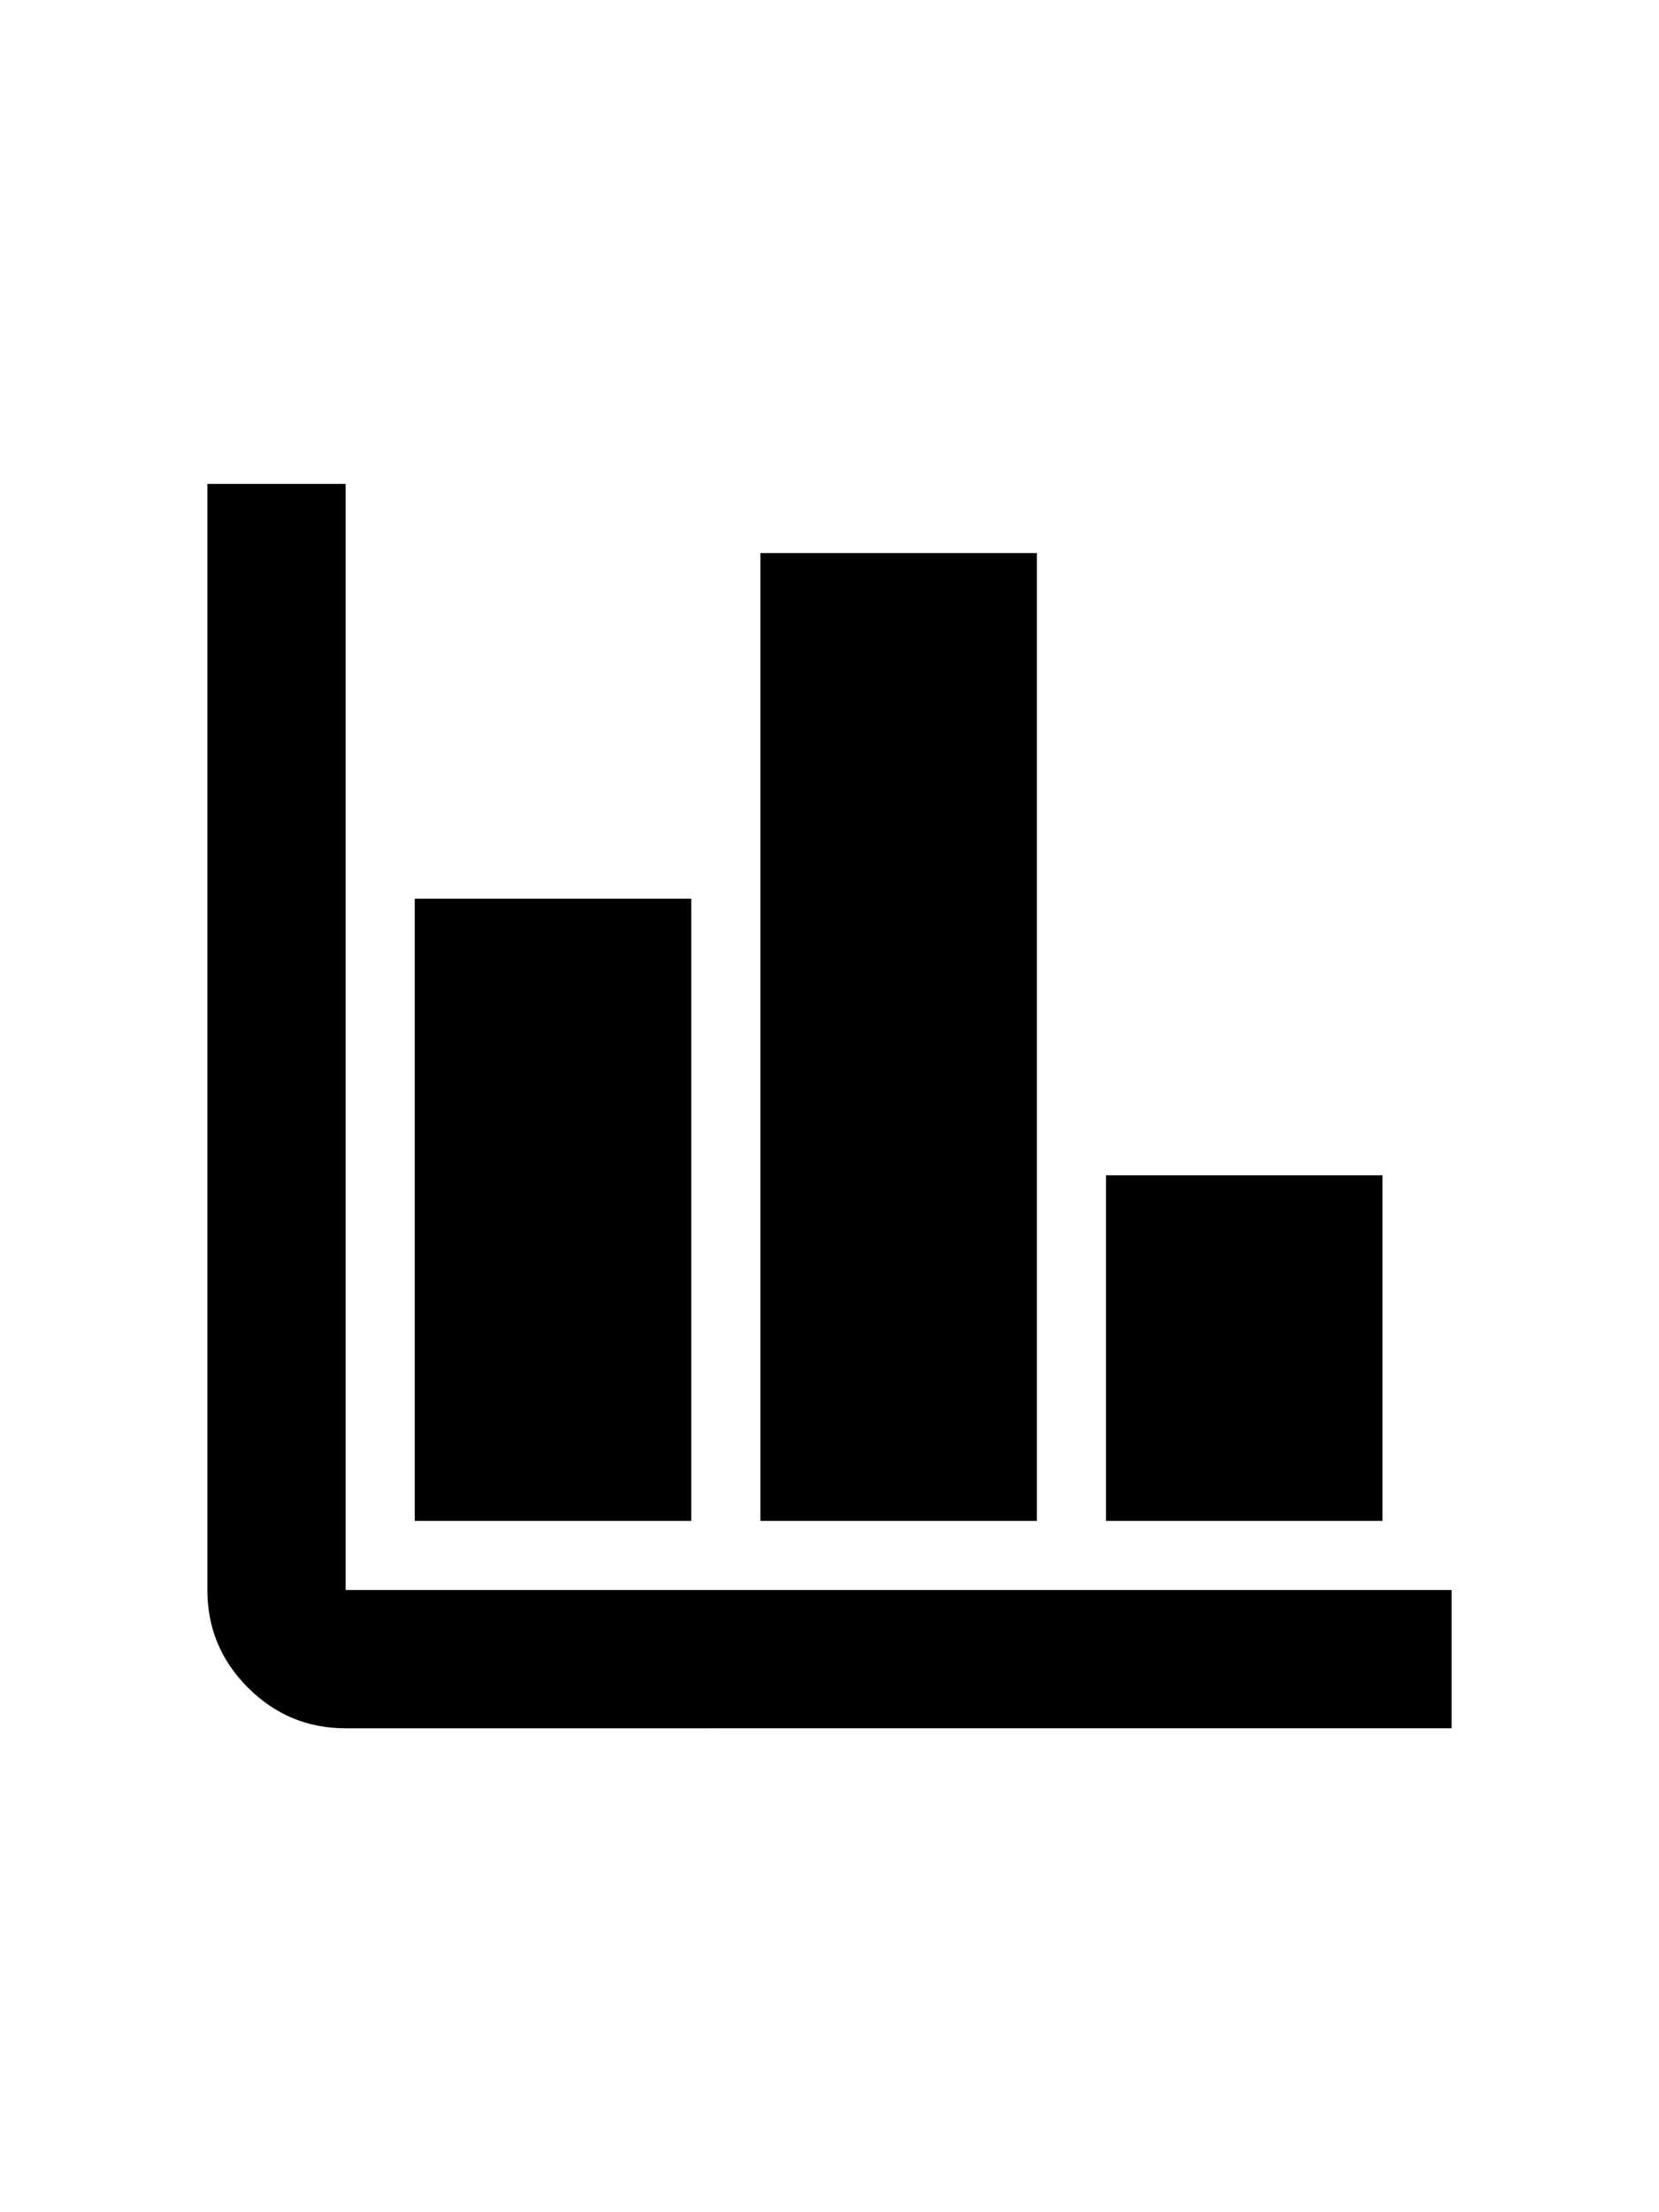 <svg xmlns="http://www.w3.org/2000/svg" height="20px" viewBox="0 -960 960 960" width="15px" fill="#000"><path d="M200-120q-33 0-56.5-23.5T120-200v-640h80v640h640v80H200Zm40-120v-360h160v360H240Zm200 0v-560h160v560H440Zm200 0v-200h160v200H640Z"/></svg>